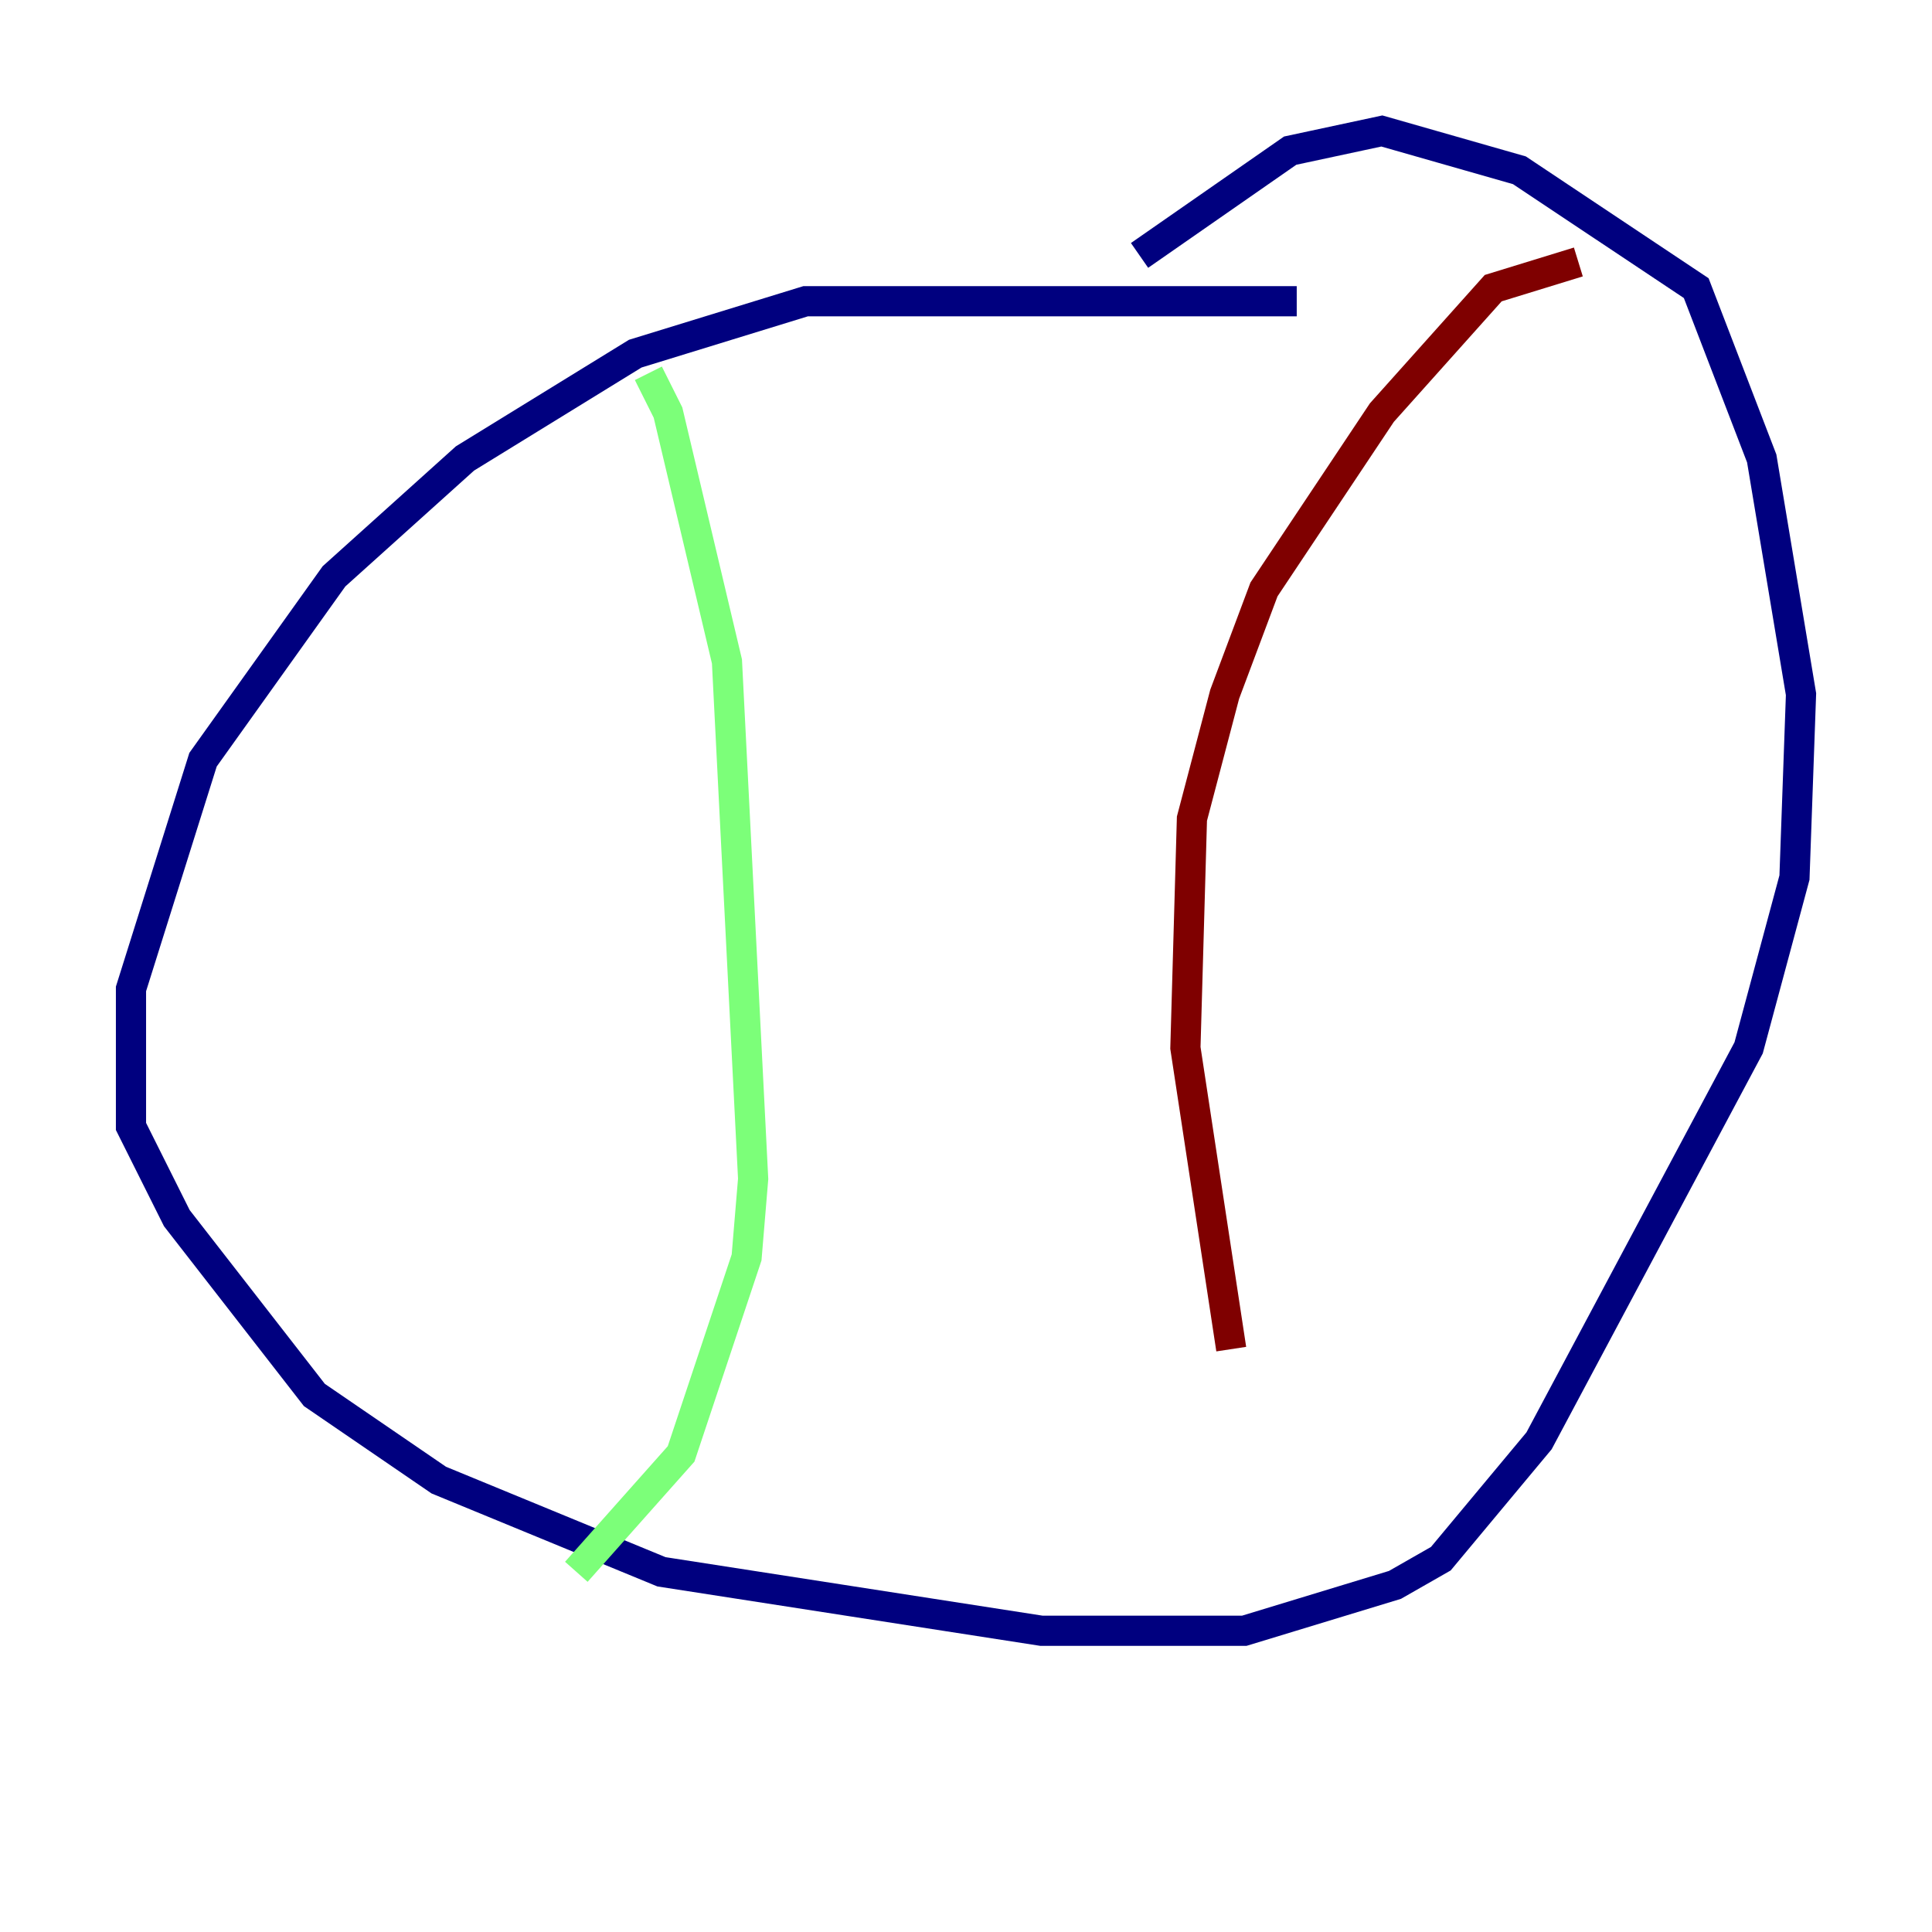 <?xml version="1.0" encoding="utf-8" ?>
<svg baseProfile="tiny" height="128" version="1.2" viewBox="0,0,128,128" width="128" xmlns="http://www.w3.org/2000/svg" xmlns:ev="http://www.w3.org/2001/xml-events" xmlns:xlink="http://www.w3.org/1999/xlink"><defs /><polyline fill="none" points="85.912,19.959 53.37,19.959 42.088,23.43 30.807,30.373 22.129,38.183 13.451,50.332 8.678,65.519 8.678,74.63 11.715,80.705 20.827,92.42 29.071,98.061 43.824,104.136 68.99,108.041 82.441,108.041 92.42,105.003 95.458,103.268 101.966,95.458 115.851,69.424 118.888,58.142 119.322,45.993 116.719,30.373 112.38,19.091 100.664,11.281 91.552,8.678 85.478,9.98 75.498,16.922" stroke="#00007f" stroke-width="2" /><polyline fill="none" points="42.956,24.732 44.258,27.336 48.163,43.824 49.898,78.102 49.464,83.308 45.125,96.325 38.183,104.136" stroke="#7cff79" stroke-width="2" /><polyline fill="none" points="104.57,17.356 98.929,19.091 91.552,27.336 83.742,39.051 81.139,45.993 78.969,54.237 78.536,69.424 81.573,89.383" stroke="#7f0000" stroke-width="2" /></svg>